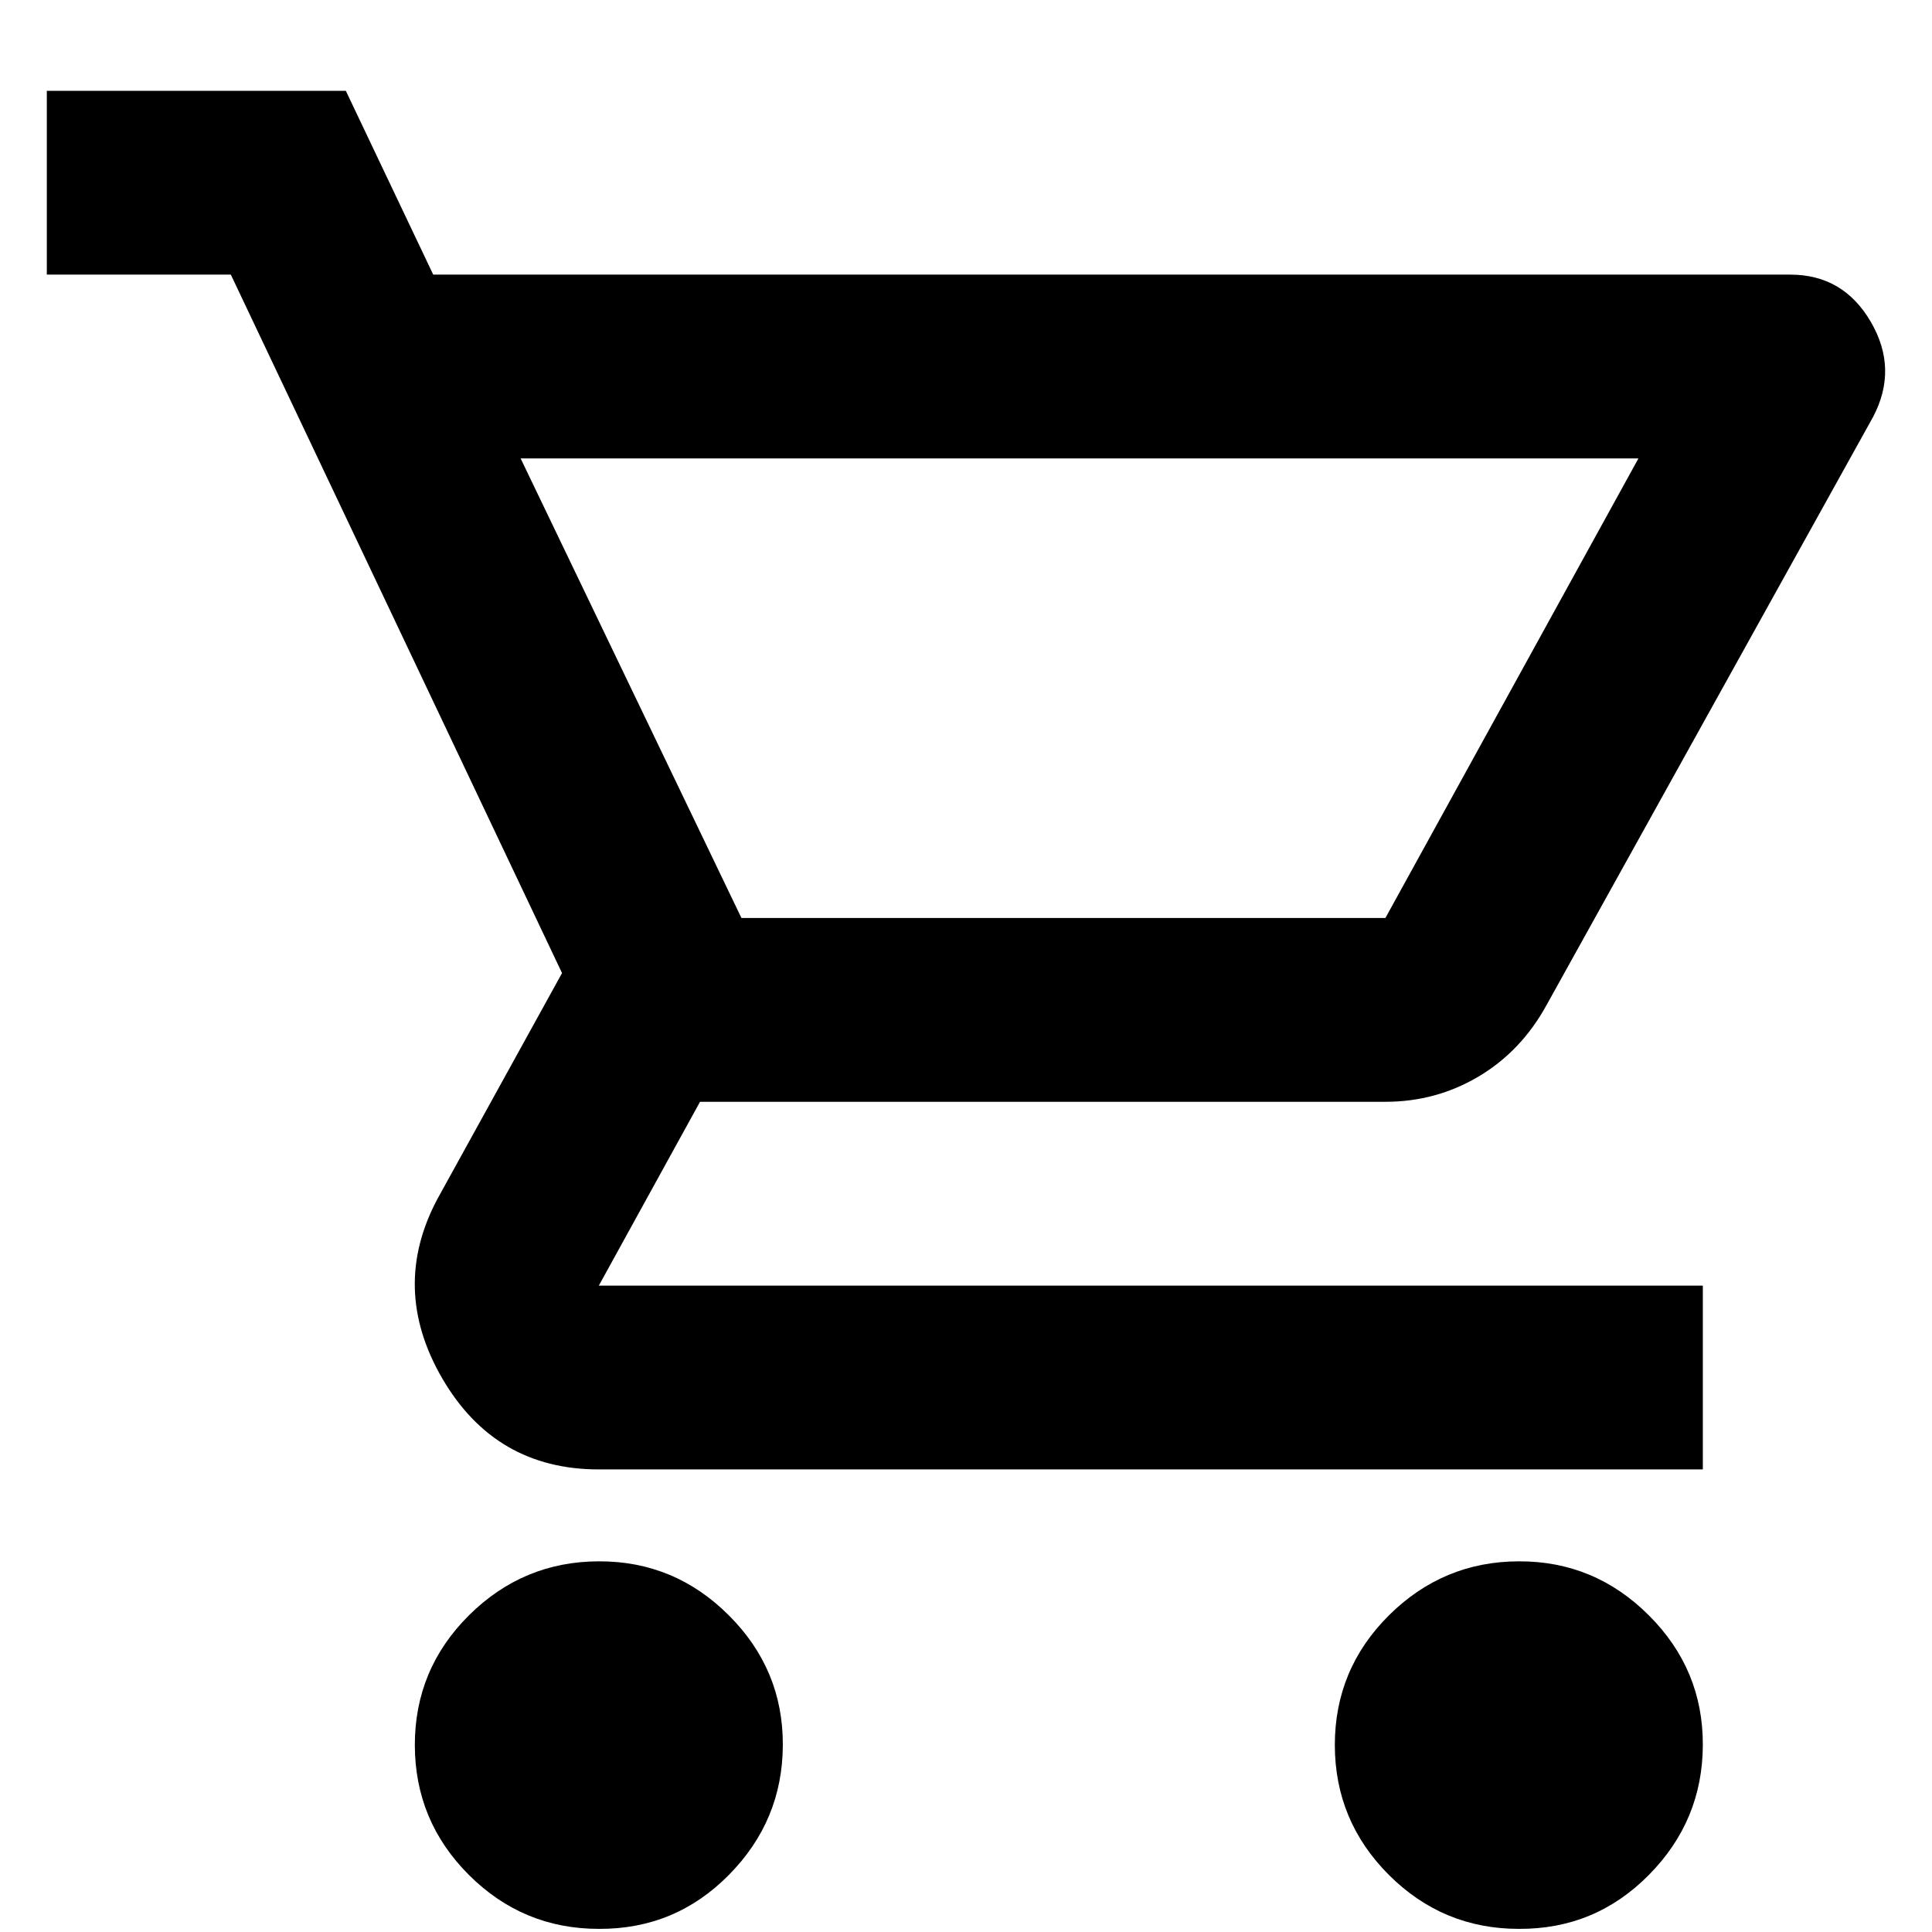 <svg width="21" height="21" viewBox="0 0 21 21" fill="none" xmlns="http://www.w3.org/2000/svg">
<path d="M6.509 20.966C5.959 20.966 5.489 20.771 5.097 20.38C4.706 19.989 4.51 19.519 4.509 18.968C4.509 18.418 4.705 17.948 5.097 17.558C5.49 17.168 5.961 16.972 6.509 16.971C7.058 16.969 7.529 17.165 7.922 17.558C8.316 17.951 8.511 18.421 8.509 18.968C8.507 19.516 8.312 19.986 7.922 20.38C7.533 20.774 7.062 20.969 6.509 20.966ZM16.509 20.966C15.959 20.966 15.489 20.771 15.097 20.38C14.706 19.989 14.51 19.519 14.509 18.968C14.509 18.418 14.705 17.948 15.097 17.558C15.49 17.168 15.961 16.972 16.509 16.971C17.058 16.969 17.529 17.165 17.922 17.558C18.316 17.951 18.511 18.421 18.509 18.968C18.507 19.516 18.312 19.986 17.922 20.38C17.533 20.774 17.062 20.969 16.509 20.966ZM5.659 4.983L8.059 9.978H15.059L17.809 4.983H5.659ZM4.709 2.985H19.459C19.843 2.985 20.134 3.155 20.334 3.497C20.534 3.839 20.543 4.184 20.359 4.533L16.809 10.927C16.626 11.26 16.38 11.518 16.072 11.701C15.764 11.884 15.427 11.976 15.059 11.976H7.609L6.509 13.974H18.509V15.972H6.509C5.759 15.972 5.193 15.643 4.809 14.986C4.426 14.328 4.409 13.675 4.759 13.024L6.109 10.577L2.509 2.985H0.509V0.987H3.759L4.709 2.985Z" fill="black"/>
</svg>
